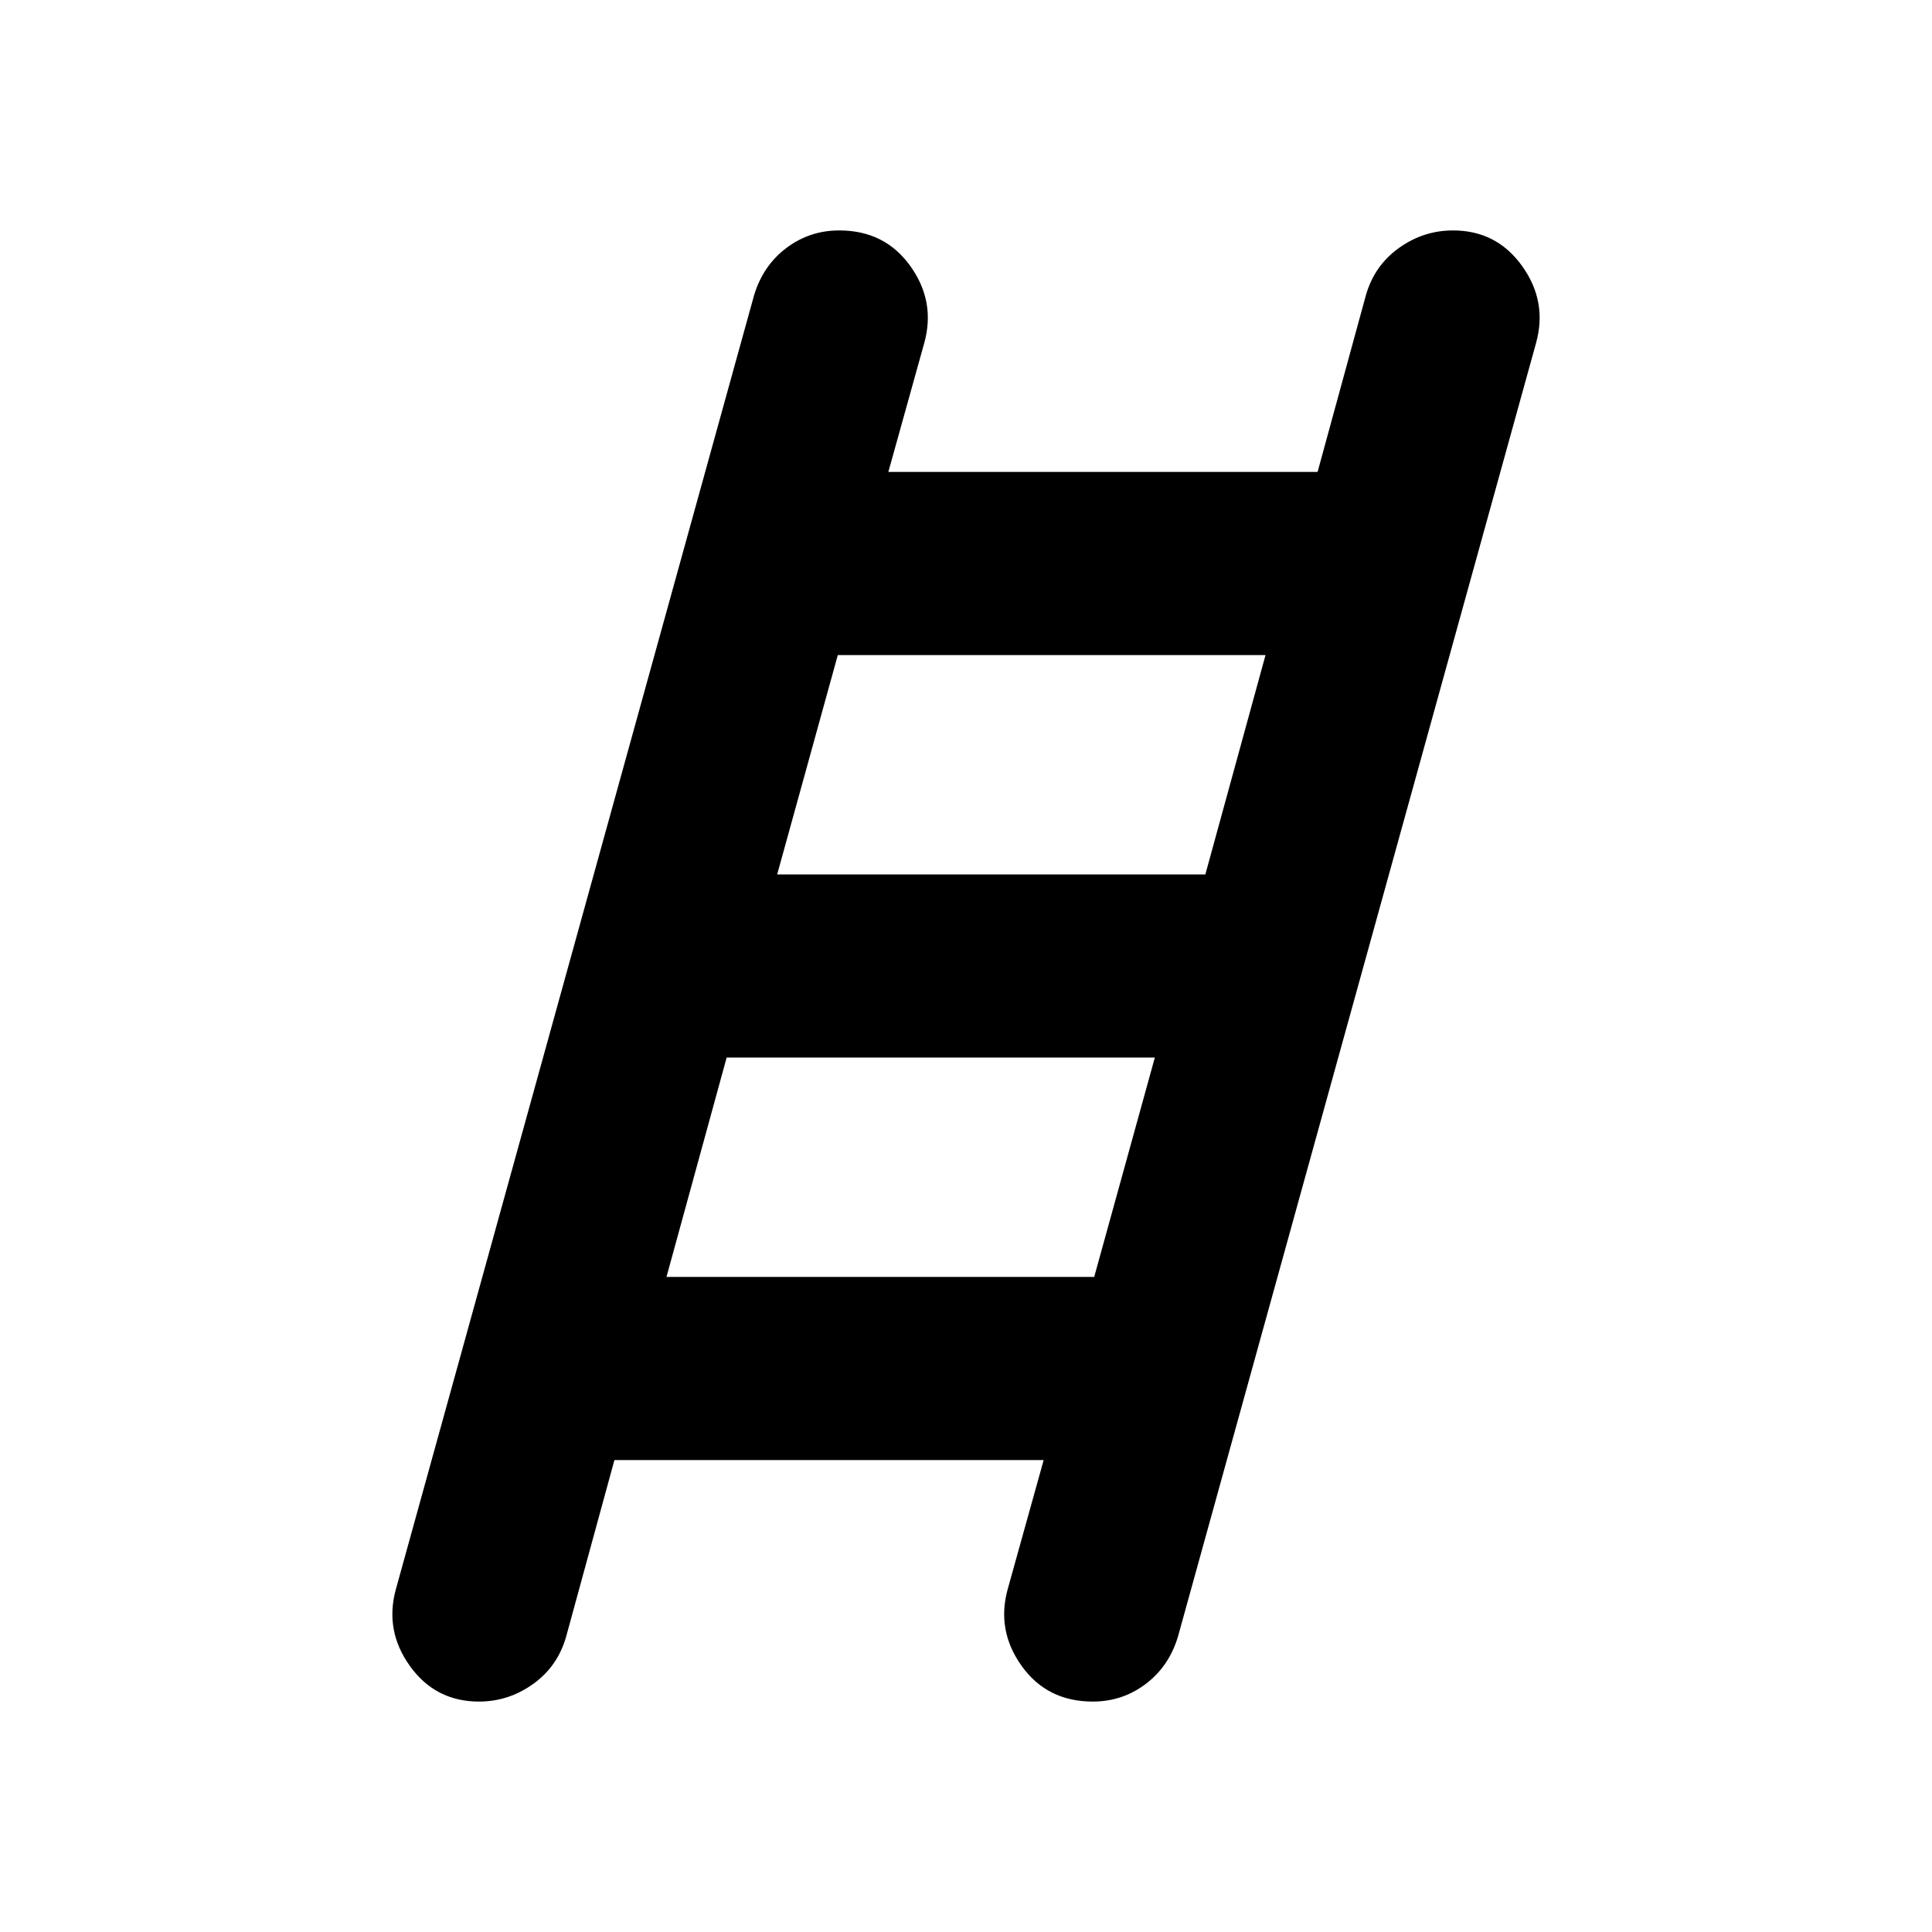 <svg xmlns="http://www.w3.org/2000/svg" height="24" viewBox="0 -960 960 960" width="24"><path d="M238-114.5q-21.63 0-34.3-17.65-12.68-17.65-6.96-38.28l178-643q4.48-14.68 16.03-23.37 11.56-8.7 26.23-8.7 22.63 0 35.3 17.65 12.68 17.65 6.96 38.28l-17.85 64.07H654.7l24.04-87.93q4.24-14.68 16.41-23.37 12.18-8.7 26.85-8.7 21.63 0 34.3 17.65 12.68 17.65 6.96 38.28l-178 643q-4.48 14.68-16.03 23.37-11.56 8.7-26.23 8.7-22.63 0-35.3-17.65-12.68-17.65-6.96-38.28l17.85-64.07H305.3l-24.04 87.93q-4.24 14.68-16.41 23.37-12.18 8.7-26.85 8.7Zm148.17-411h212.76l29.9-109H416.3l-30.13 109Zm-55 200H543.7l30.13-109H361.07l-29.9 109Z"/></svg>